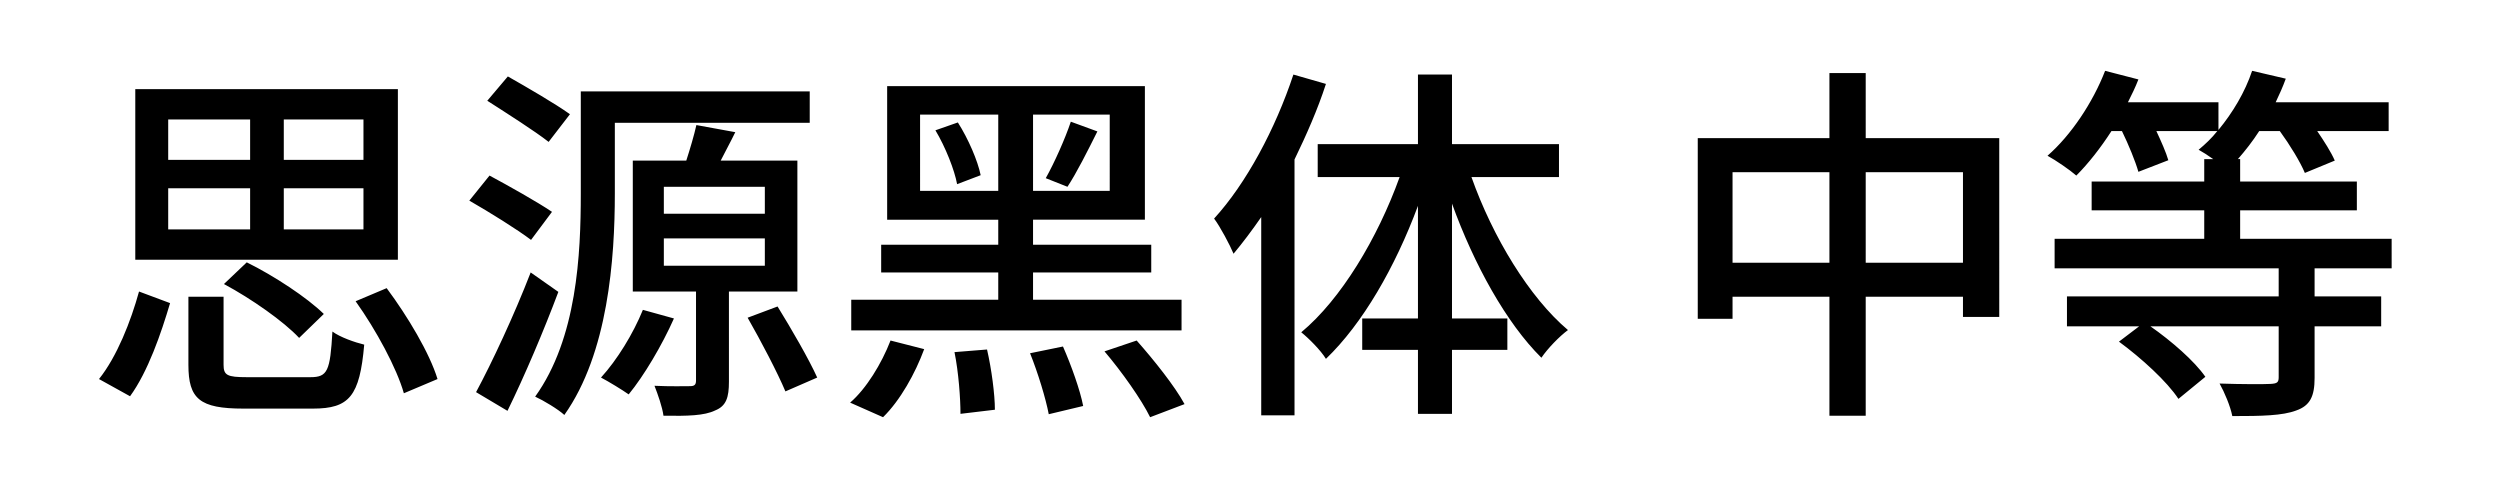 <svg viewBox="0 0 401 80" xmlns="http://www.w3.org/2000/svg"><path d="M58.3 25.64H45.52v-6.48H58.3zm0 11.16H45.52v-6.6H58.3zm-31.32-6.6h13.14v6.6H26.98zm0-11.04h13.14v6.48H26.98zm36.84-4.86H21.7v27.36h42.12zM51.94 50.36c-2.7-2.64-7.98-6.12-12.36-8.28l-3.66 3.48c4.38 2.34 9.6 6 12.06 8.64zm-31.08 13.2c2.88-3.96 4.98-10.08 6.42-14.94l-4.98-1.86c-1.32 4.8-3.54 10.44-6.42 14.04zm18.72-3.06c-3.12 0-3.72-.3-3.72-1.98V47.6h-5.64v10.92c0 5.46 1.8 7.02 8.82 7.02H50.2c5.82 0 7.5-1.98 8.22-10.26-1.5-.36-3.9-1.2-5.1-2.1-.36 6.36-.78 7.32-3.54 7.32zm17.46-12.18c3.3 4.62 6.6 10.74 7.74 14.76l5.4-2.28c-1.26-4.14-4.8-10.08-8.16-14.58zm34.38-30c-2.34-1.68-6.9-4.32-9.96-6.06l-3.3 3.9c3.18 2.04 7.62 4.86 9.84 6.6zm-2.88 15.66c-2.4-1.62-6.9-4.14-10.02-5.82l-3.24 4.02c3.24 1.86 7.68 4.62 9.9 6.3zm-3.42 9.72c-2.64 6.84-6.24 14.52-8.76 19.2l5.04 3c2.76-5.64 5.82-12.84 8.16-19.08zm13.5-24h31.26v-5.04H93.16v16.38c0 9.72-.6 23.22-7.32 32.58 1.32.6 3.72 2.04 4.68 2.94 7.02-9.9 8.1-25.08 8.1-35.52zm4.5 30c-1.56 3.84-4.14 8.04-6.72 10.86 1.26.66 3.42 1.98 4.44 2.7 2.46-3 5.34-7.86 7.26-12.18zm3.36-11.46h16.2v4.38h-16.2zm0-8.28h16.2v4.32h-16.2zm21.42 16.8v-21h-12.3c.72-1.44 1.56-2.94 2.34-4.56l-6.24-1.14c-.36 1.62-1.02 3.84-1.62 5.7h-8.58v21h10.14v14.28c0 .66-.24.9-.96.9s-3.18.06-5.7-.06c.54 1.38 1.26 3.42 1.44 4.8 3.9.06 6.54 0 8.28-.84 1.8-.72 2.22-2.1 2.22-4.62V46.76zm-7.98 4.2c2.16 3.78 4.8 8.82 6.06 11.82l5.1-2.22c-1.32-2.94-4.14-7.8-6.36-11.4zm51.3-21c1.5-2.28 3.24-5.76 4.8-8.88l-4.26-1.56c-.9 2.7-2.64 6.6-4.02 9.06zm-21.18-9.06c1.62 2.7 3.06 6.36 3.48 8.64l3.78-1.44c-.48-2.34-1.98-5.82-3.66-8.46zm-2.46 9.72V18.38h12.54v12.24zm30.42 0h-12.3V18.38H178zm11.52 17.46H165.7V43.7h18.96v-4.44H165.7v-4.02h17.94V13.82H142.3v21.42h17.82v4.02h-18.78v4.44h18.78v4.38h-23.58V53h52.98zm-47.88 18.84c2.76-2.7 5.16-7.02 6.6-10.92l-5.4-1.38c-1.44 3.72-3.9 7.74-6.48 9.96zm11.46-10.44c.66 3.24.96 7.44.96 9.9l5.52-.66c0-2.46-.54-6.54-1.26-9.66zm12.12.18c1.26 3.12 2.52 7.26 3 9.78l5.52-1.32c-.48-2.52-1.92-6.54-3.24-9.54zm11.94-.3c2.76 3.24 5.94 7.74 7.32 10.56l5.52-2.1c-1.56-2.88-4.92-7.08-7.68-10.2zm30.3-44.4c-2.88 8.7-7.56 17.46-12.72 23.1.96 1.26 2.58 4.32 3.12 5.64 1.5-1.8 2.94-3.72 4.44-5.88v31.8h5.34V25.58c1.92-3.96 3.72-8.04 5.04-12.12zm42.6 16.44v-5.28H232.9V11.96h-5.46v11.16h-16.08v5.28h13.14c-3.54 9.84-9.42 19.62-15.78 24.9 1.2.96 3.12 2.88 3.96 4.26 5.88-5.64 11.1-14.7 14.76-24.54v18.06h-8.94v5.04h8.94v10.26h5.46V56.12h8.88v-5.04h-8.88V32.66c3.54 9.78 8.7 19.14 14.34 24.72 1.02-1.5 2.88-3.42 4.26-4.44-6.18-5.22-12.06-14.88-15.48-24.54zm49.2 13.74V27.62h15.6v14.52zm-21.36 0V27.62h15.54v14.52zm21.36-19.98V11.72h-5.82v10.44h-21.12v28.98h5.58V47.6h15.54v19.08h5.82V47.6h15.6v3.24h5.82V22.16zm84.36 20.88V38.3h-24.3v-4.56h18.72v-4.62h-18.72v-3.6h-.36c1.2-1.38 2.34-2.82 3.42-4.5h3.3c1.62 2.22 3.3 4.98 4.02 6.72l4.8-1.98c-.6-1.38-1.68-3.06-2.82-4.74h11.46V16.4h-18.12c.6-1.26 1.14-2.46 1.62-3.78l-5.4-1.26c-1.14 3.42-3.12 6.72-5.4 9.48V16.4h-14.52c.6-1.2 1.2-2.4 1.68-3.66l-5.34-1.38c-1.98 5.1-5.46 10.32-9.24 13.62 1.32.72 3.6 2.28 4.62 3.18 1.92-1.92 3.9-4.44 5.64-7.14h1.68c1.08 2.22 2.16 4.86 2.64 6.54l4.8-1.86c-.36-1.26-1.14-3-1.92-4.68h9.78c-.9 1.14-1.92 2.1-3 3 .66.36 1.5.9 2.34 1.5h-1.44v3.6H335.5v4.62h18.06v4.56h-24v4.74h35.94v4.5h-33.96v4.8h11.58l-3.24 2.46c3.6 2.64 7.74 6.42 9.54 9.18l4.32-3.54c-1.74-2.52-5.46-5.76-8.82-8.1h20.58v8.16c0 .84-.24 1.02-1.32 1.08-1.02.06-4.56.06-8.16-.06.78 1.38 1.74 3.66 2.04 5.22 4.74 0 8.04-.06 10.26-.9 2.22-.78 2.94-2.28 2.94-5.22v-8.28h10.68v-4.8h-10.68v-4.5z"/></svg>